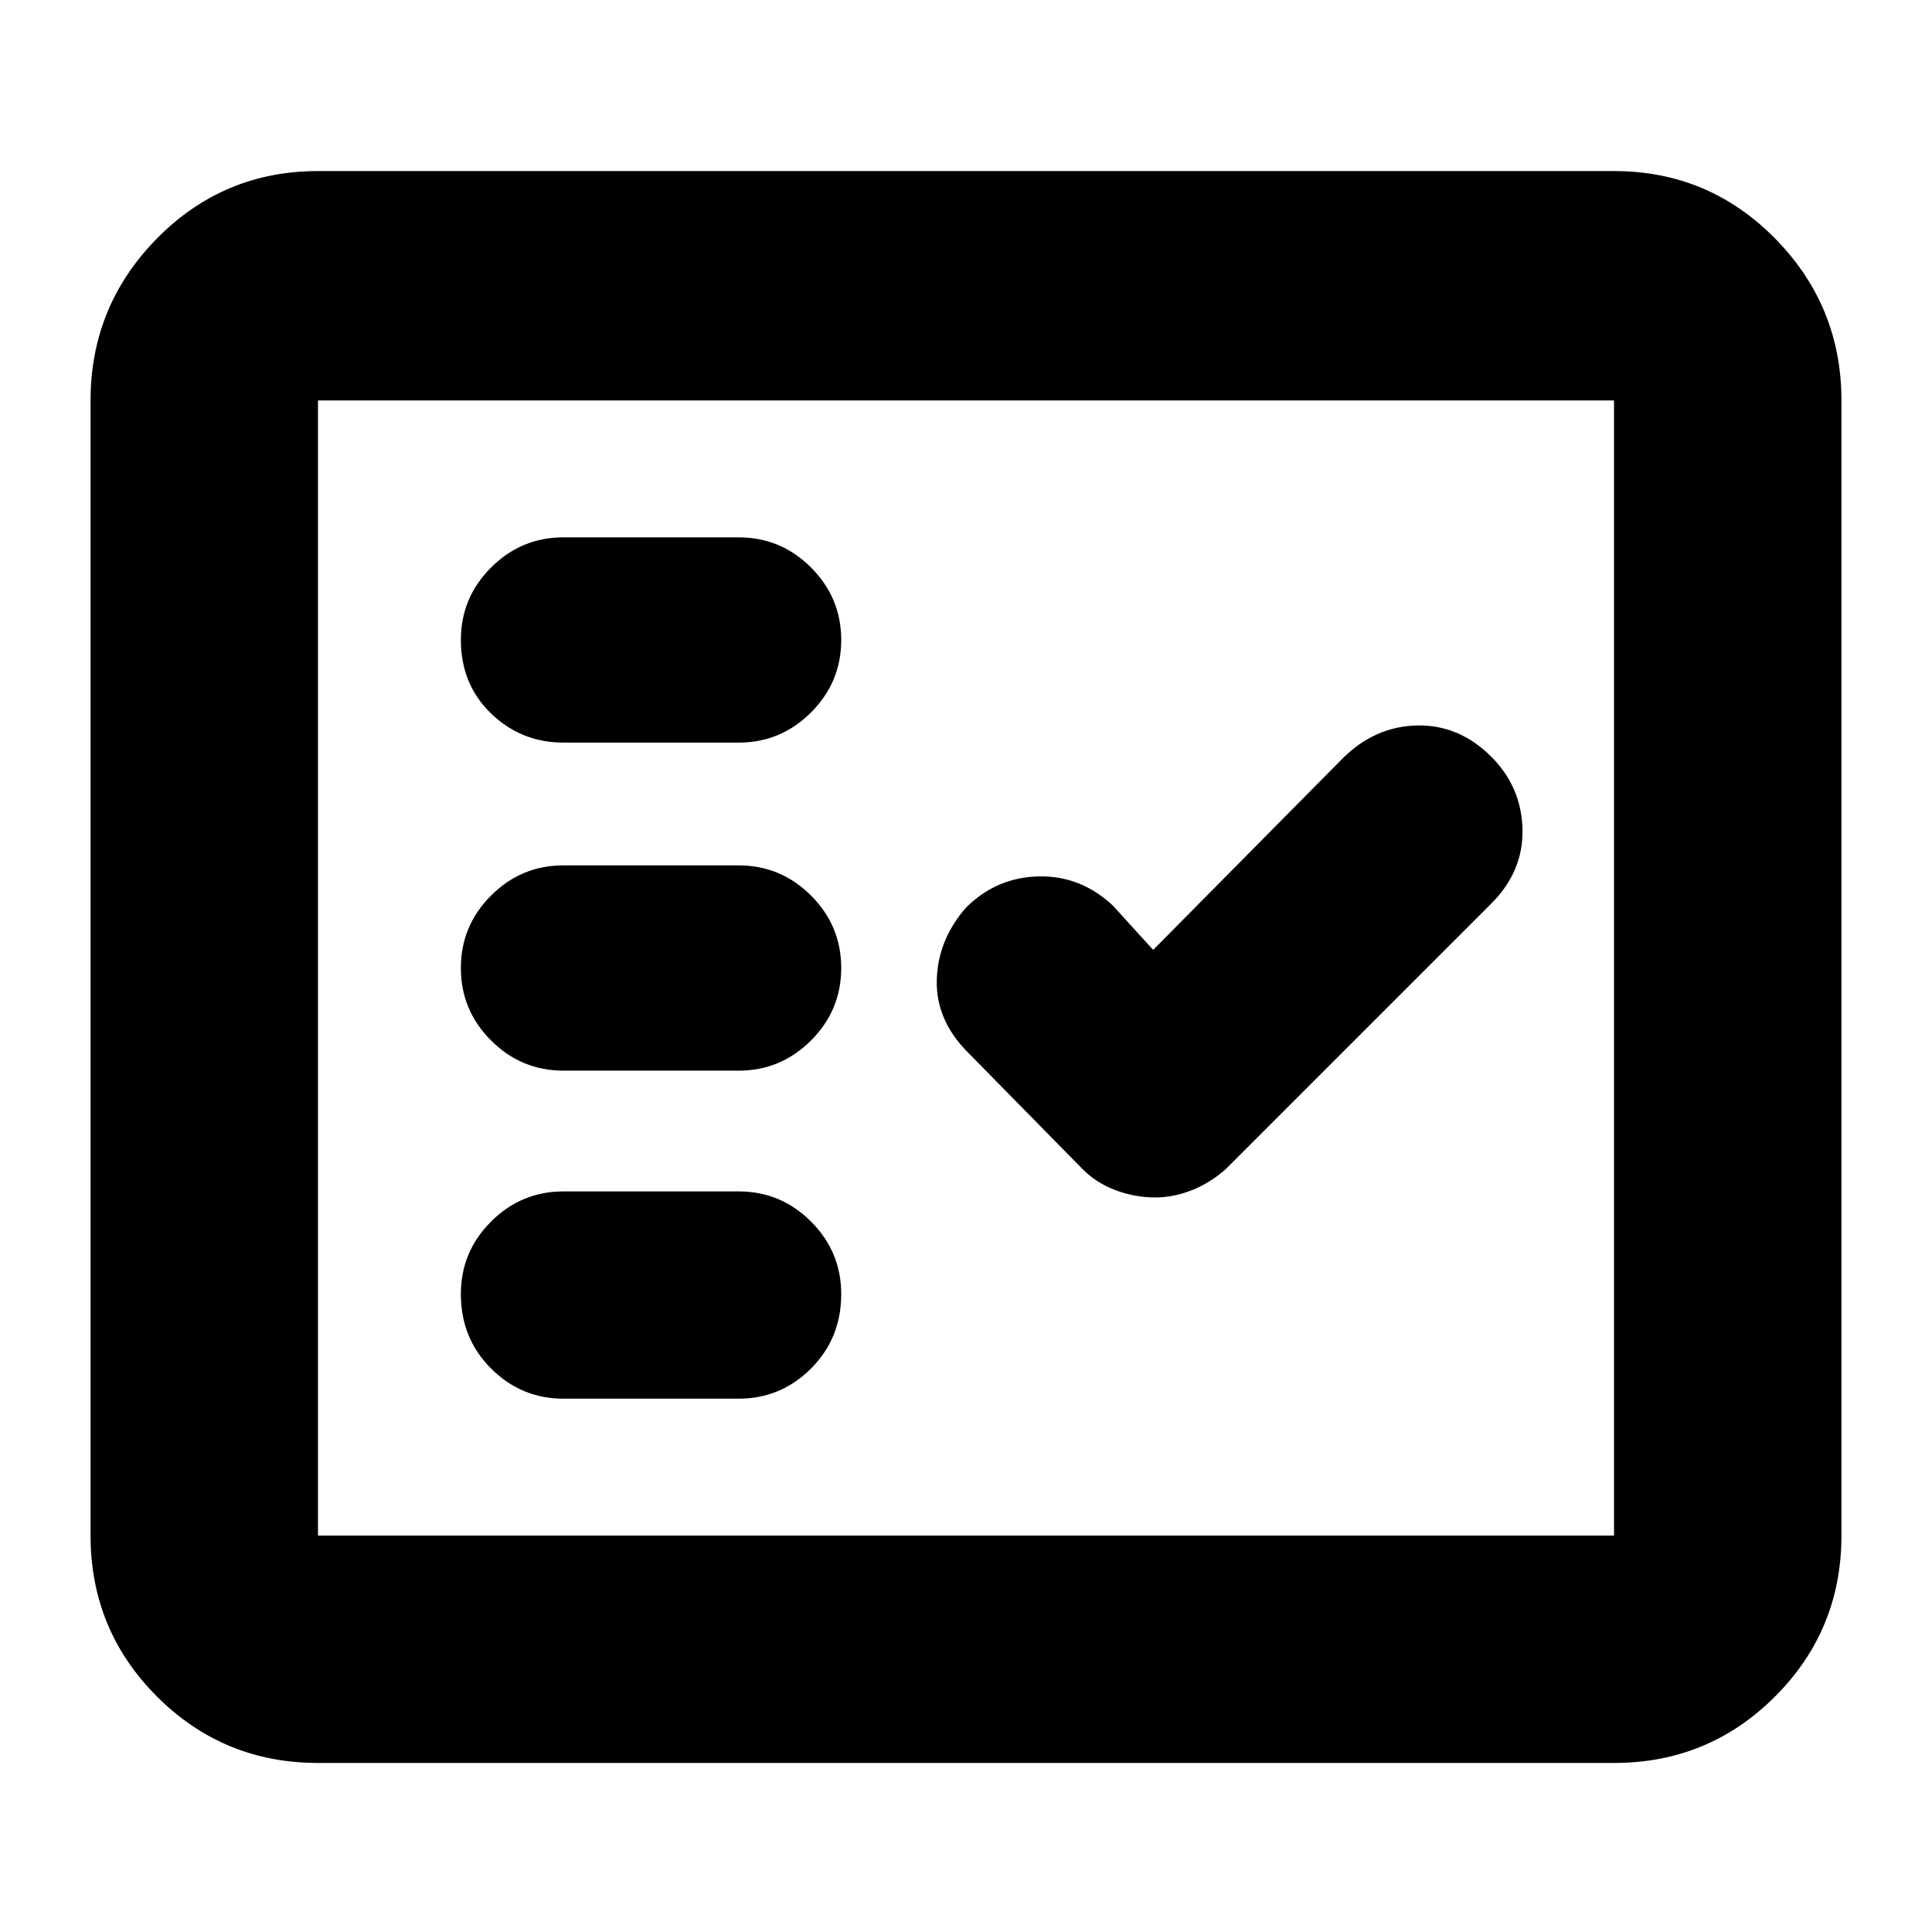 <svg xmlns="http://www.w3.org/2000/svg" height="24" width="24"><path d="M7 9.225H9.175Q9.7 9.225 10.075 8.85Q10.45 8.475 10.45 7.95Q10.45 7.425 10.075 7.05Q9.7 6.675 9.175 6.675H7Q6.475 6.675 6.1 7.05Q5.725 7.425 5.725 7.95Q5.725 8.5 6.1 8.863Q6.475 9.225 7 9.225ZM7 13.3H9.175Q9.7 13.3 10.075 12.925Q10.45 12.55 10.45 12.025Q10.45 11.5 10.075 11.125Q9.7 10.75 9.175 10.75H7Q6.475 10.75 6.1 11.125Q5.725 11.5 5.725 12.025Q5.725 12.55 6.1 12.925Q6.475 13.3 7 13.3ZM7 17.375H9.175Q9.7 17.375 10.075 17Q10.45 16.625 10.45 16.075Q10.45 15.55 10.075 15.175Q9.7 14.8 9.175 14.8H7Q6.475 14.8 6.1 15.175Q5.725 15.55 5.725 16.075Q5.725 16.625 6.1 17Q6.475 17.375 7 17.375ZM14.35 14.875Q14.575 14.875 14.8 14.787Q15.025 14.7 15.225 14.525L18.525 11.225Q18.925 10.825 18.913 10.3Q18.9 9.775 18.525 9.4Q18.125 9 17.6 9.012Q17.075 9.025 16.675 9.425L14.325 11.8L13.825 11.25Q13.425 10.875 12.9 10.887Q12.375 10.9 12 11.275Q11.65 11.675 11.637 12.175Q11.625 12.675 12.025 13.075L13.45 14.525Q13.625 14.7 13.863 14.787Q14.1 14.875 14.35 14.875ZM3.95 21.9Q2.775 21.9 1.95 21.075Q1.125 20.25 1.125 19.075V4.975Q1.125 3.8 1.95 2.962Q2.775 2.125 3.95 2.125H20.05Q21.225 2.125 22.05 2.962Q22.875 3.8 22.875 4.975V19.075Q22.875 20.25 22.05 21.075Q21.225 21.9 20.05 21.9ZM3.95 19.075H20.05Q20.05 19.075 20.05 19.075Q20.05 19.075 20.05 19.075V4.975Q20.05 4.975 20.05 4.975Q20.05 4.975 20.05 4.975H3.95Q3.95 4.975 3.95 4.975Q3.95 4.975 3.95 4.975V19.075Q3.95 19.075 3.95 19.075Q3.95 19.075 3.95 19.075ZM3.95 19.075Q3.95 19.075 3.95 19.075Q3.95 19.075 3.95 19.075V4.975Q3.95 4.975 3.95 4.975Q3.95 4.975 3.95 4.975Q3.95 4.975 3.95 4.975Q3.95 4.975 3.95 4.975V19.075Q3.95 19.075 3.95 19.075Q3.95 19.075 3.95 19.075Z"/></svg>